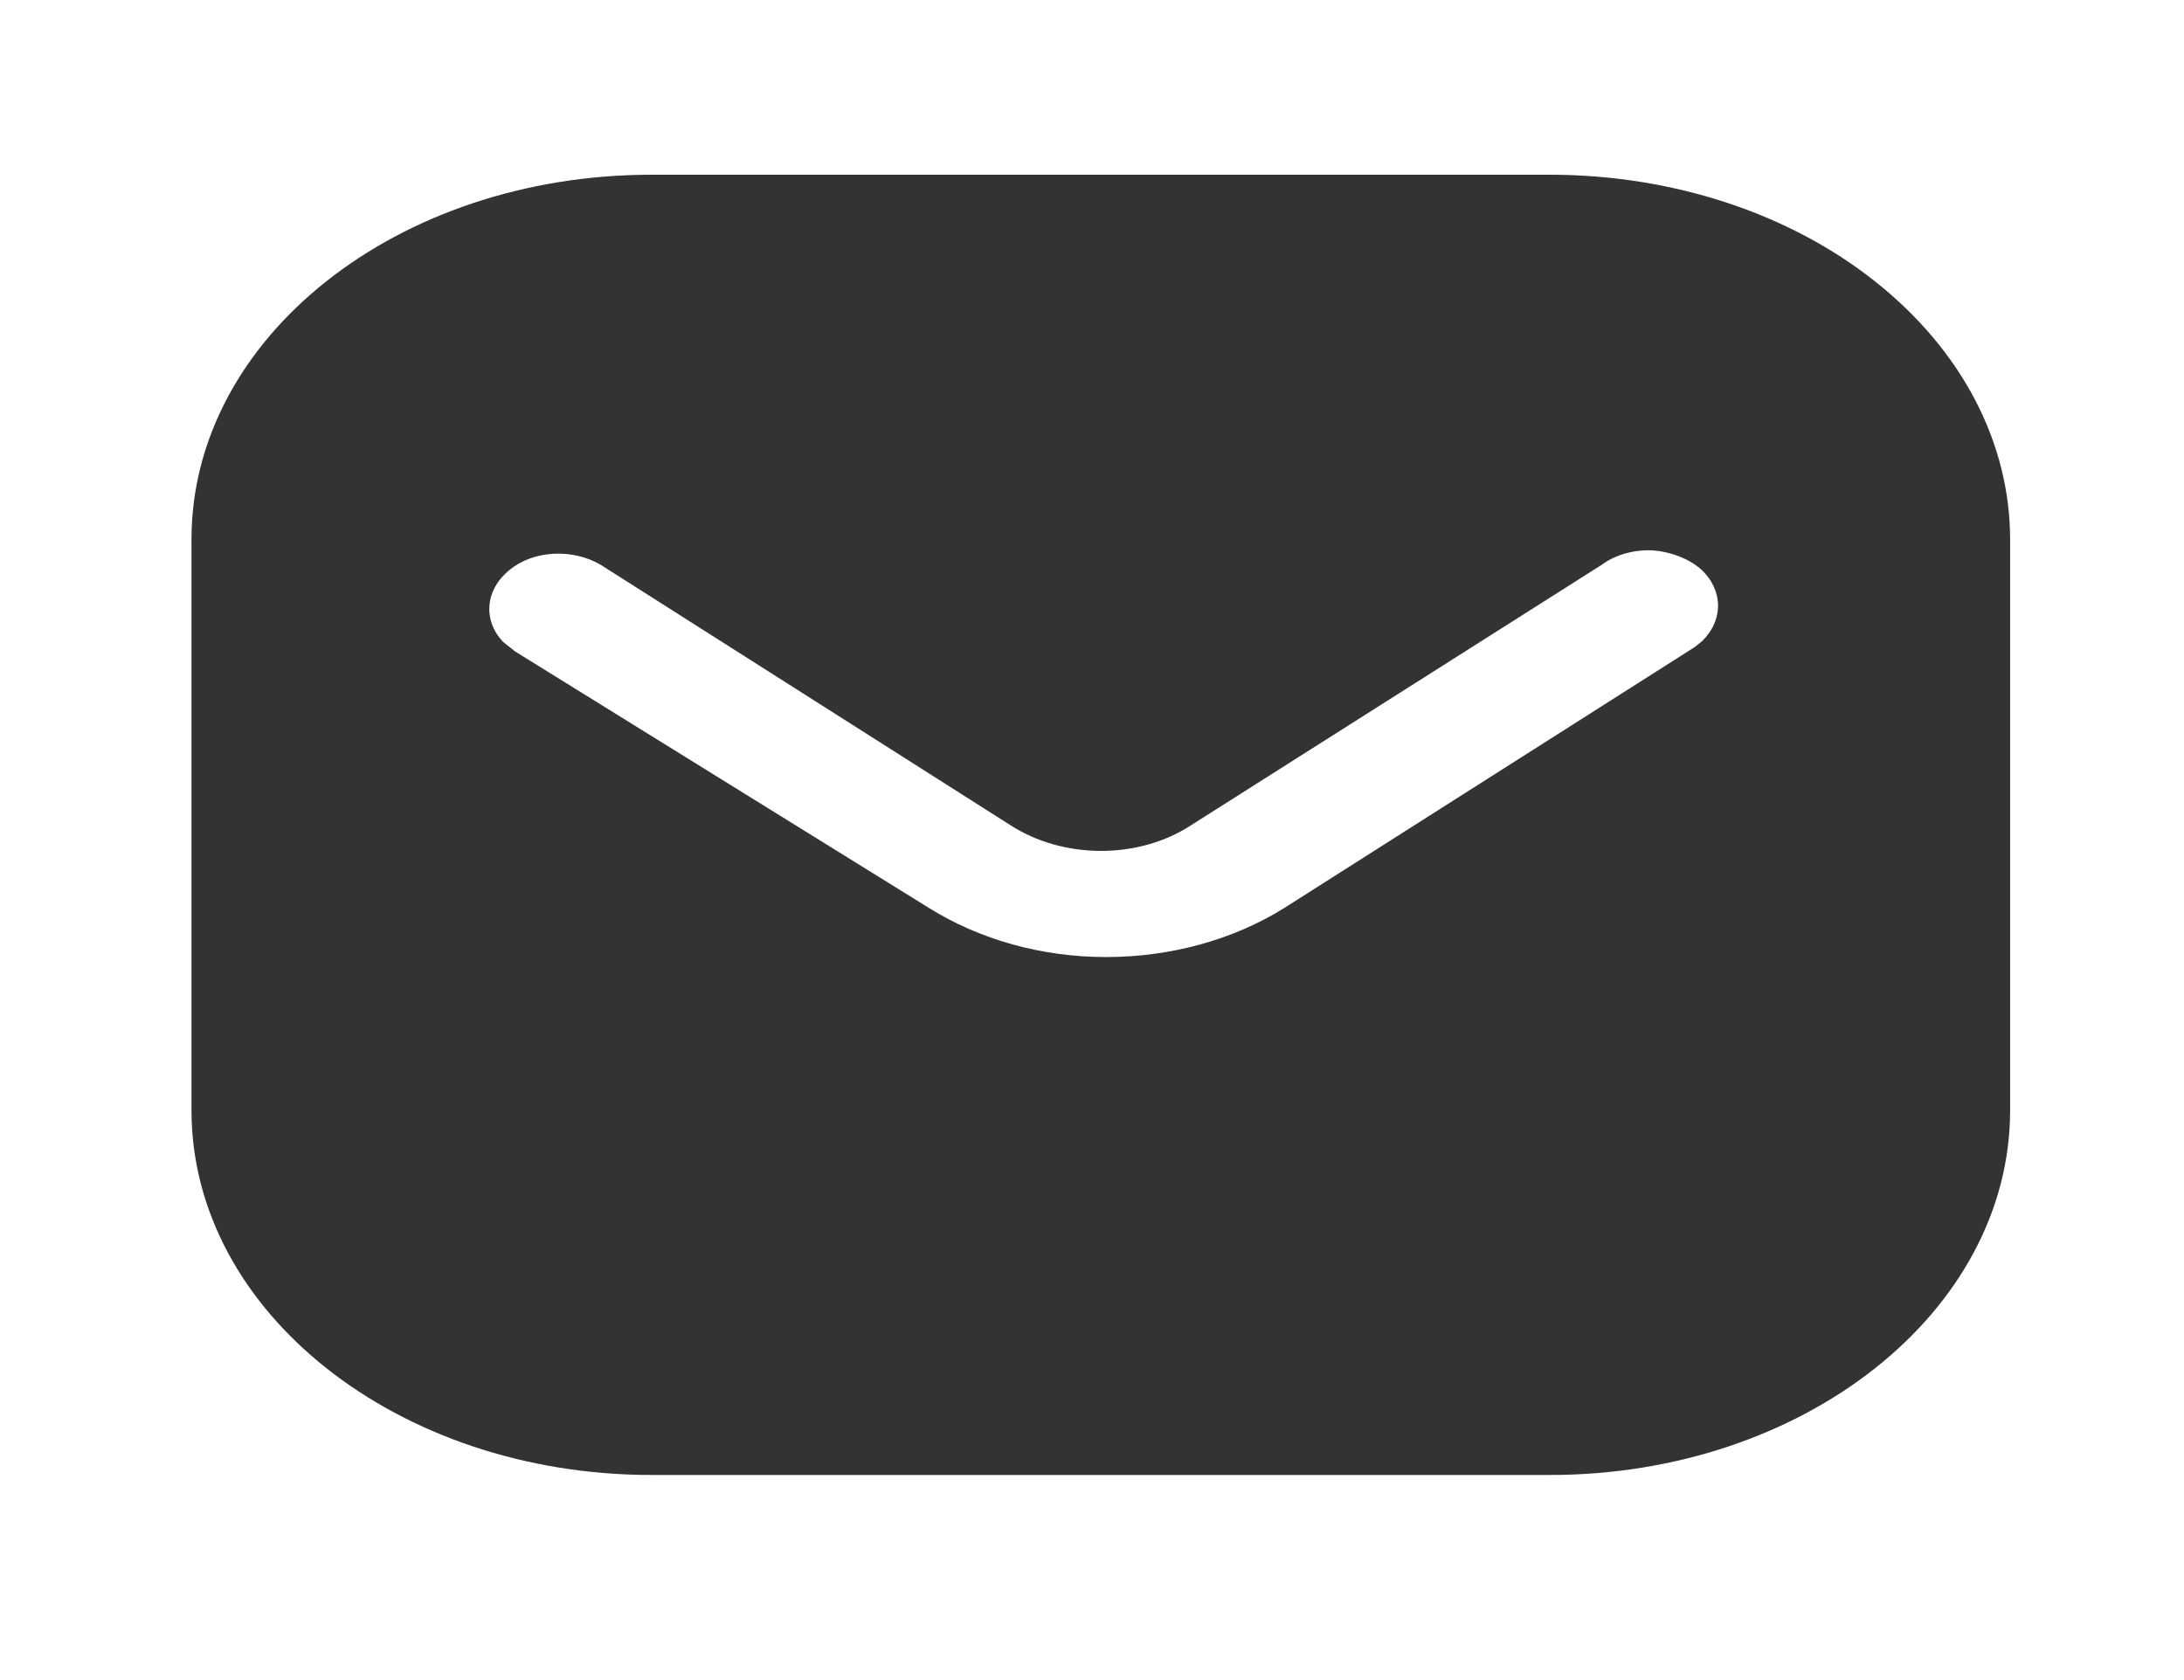 <svg width="52" height="40" viewBox="0 0 52 40" fill="none" xmlns="http://www.w3.org/2000/svg">
<g filter="url(#filter0_d_44_2)">
<path fill-rule="evenodd" clip-rule="evenodd" d="M36.903 0.16C39.806 0.16 42.599 1.071 44.653 2.707C46.71 4.339 47.86 6.54 47.86 8.845V22.432C47.86 27.23 42.945 31.117 36.903 31.117H15.514C9.471 31.117 4.559 27.23 4.559 22.432V8.845C4.559 4.047 9.45 0.16 15.514 0.16H36.903ZM40.347 11.408L40.52 11.27C41.038 10.771 41.038 10.049 40.496 9.55C40.196 9.294 39.782 9.137 39.351 9.103C38.897 9.084 38.464 9.206 38.136 9.447L28.374 15.638C27.119 16.466 25.319 16.466 24.044 15.638L14.302 9.447C13.628 9.051 12.697 9.103 12.136 9.567C11.552 10.032 11.487 10.771 11.983 11.287L12.266 11.511L22.117 17.616C23.33 18.373 24.8 18.786 26.339 18.786C27.874 18.786 29.37 18.373 30.581 17.616L40.347 11.408Z" fill="#333333"/>
</g>
<defs>
<filter id="filter0_d_44_2" x="0.559" y="0.16" width="51.301" height="38.958" filterUnits="userSpaceOnUse" color-interpolation-filters="sRGB">
<feFlood flood-opacity="0" result="BackgroundImageFix"/>
<feColorMatrix in="SourceAlpha" type="matrix" values="0 0 0 0 0 0 0 0 0 0 0 0 0 0 0 0 0 0 127 0" result="hardAlpha"/>
<feOffset dy="4"/>
<feGaussianBlur stdDeviation="2"/>
<feComposite in2="hardAlpha" operator="out"/>
<feColorMatrix type="matrix" values="0 0 0 0 0 0 0 0 0 0 0 0 0 0 0 0 0 0 0.25 0"/>
<feBlend mode="normal" in2="BackgroundImageFix" result="effect1_dropShadow_44_2"/>
<feBlend mode="normal" in="SourceGraphic" in2="effect1_dropShadow_44_2" result="shape"/>
</filter>
</defs>
</svg>
